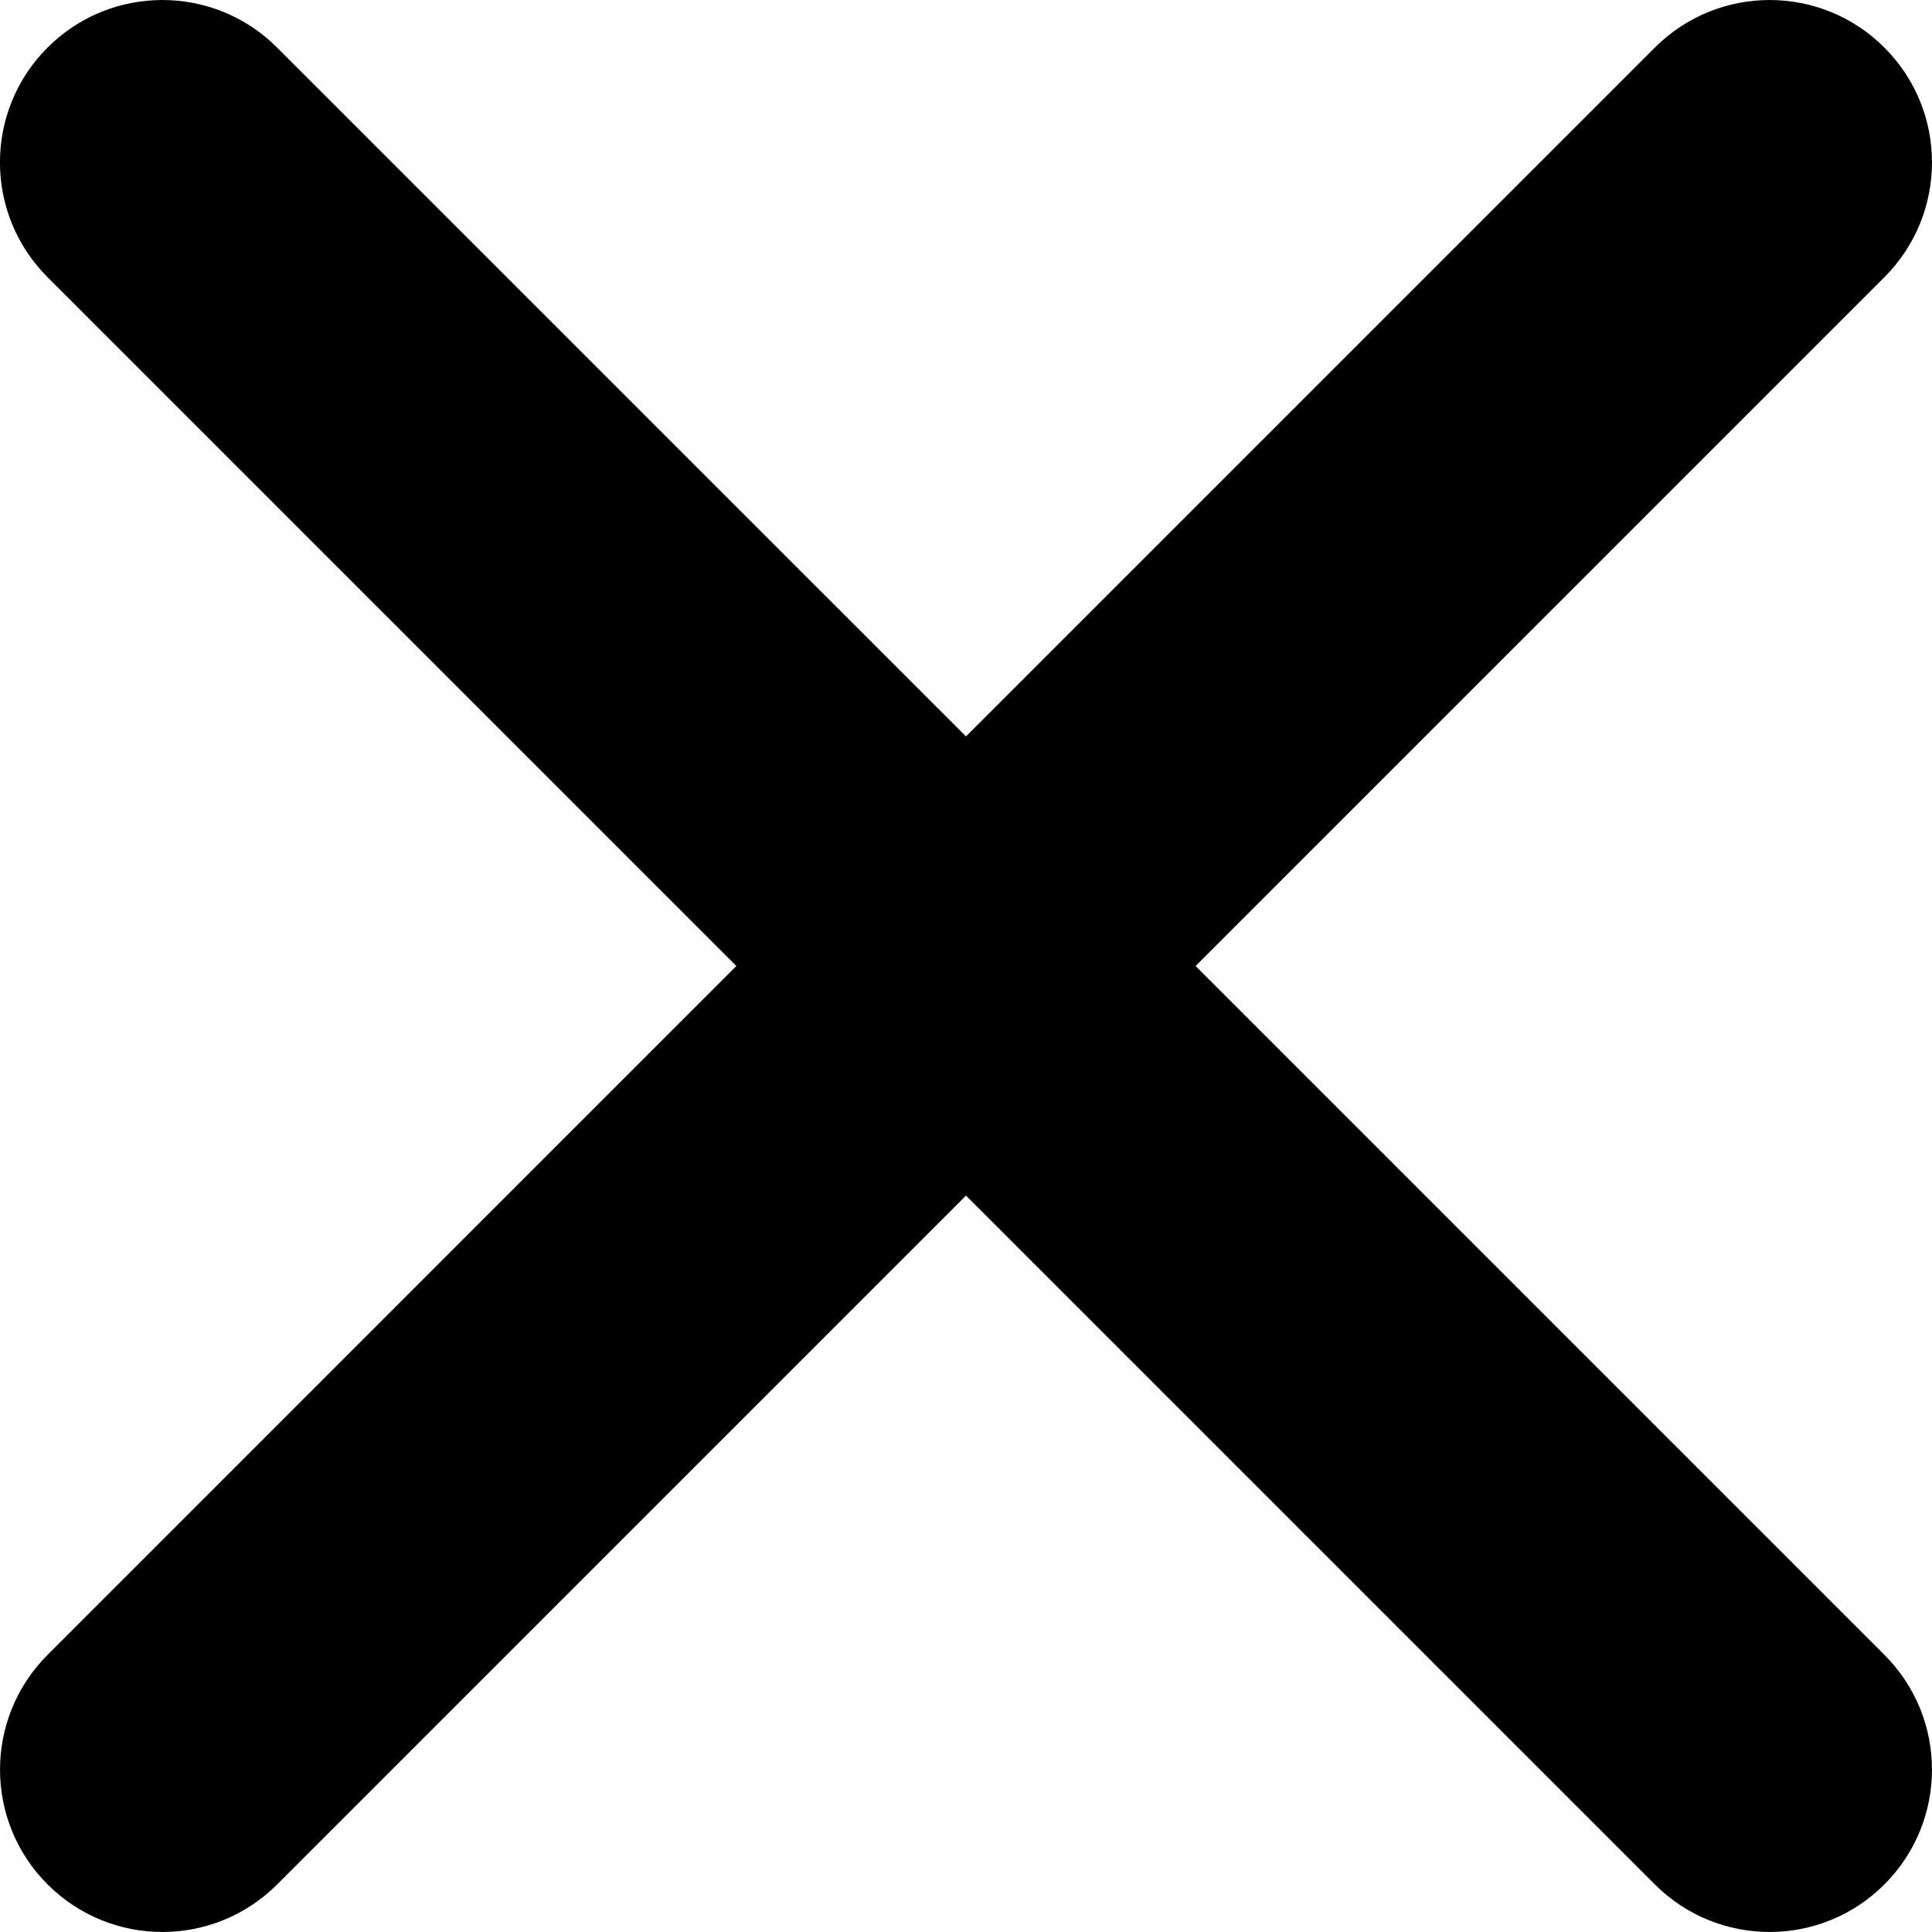 <?xml version="1.0" encoding="iso-8859-1"?>
<!-- Generator: Adobe Illustrator 21.0.2, SVG Export Plug-In . SVG Version: 6.00 Build 0)  -->
<svg version="1.1" id="&#x428;&#x430;&#x440;_1" xmlns="http://www.w3.org/2000/svg" xmlns:xlink="http://www.w3.org/1999/xlink"
	 x="0px" y="0px" viewBox="0 0 30 30" style="enable-background:new 0 0 30 30;" xml:space="preserve">
<g>
	<g>
		<path style="fill-rule:evenodd;clip-rule:evenodd;" d="M18.565,15L29.261,4.304c0.985-0.985,0.985-2.581,0-3.565
			c-0.984-0.985-2.58-0.985-3.565,0L15,11.435L4.303,0.739c-0.984-0.985-2.58-0.985-3.565,0c-0.985,0.984-0.985,2.58,0,3.565
			L11.434,15L0.739,25.696c-0.985,0.985-0.985,2.581,0,3.565c0.984,0.985,2.581,0.985,3.565,0L15,18.565l10.696,10.696
			c0.985,0.985,2.581,0.985,3.565,0c0.985-0.985,0.985-2.58,0-3.565L18.565,15z M18.565,15"/>
	</g>
</g>
</svg>
